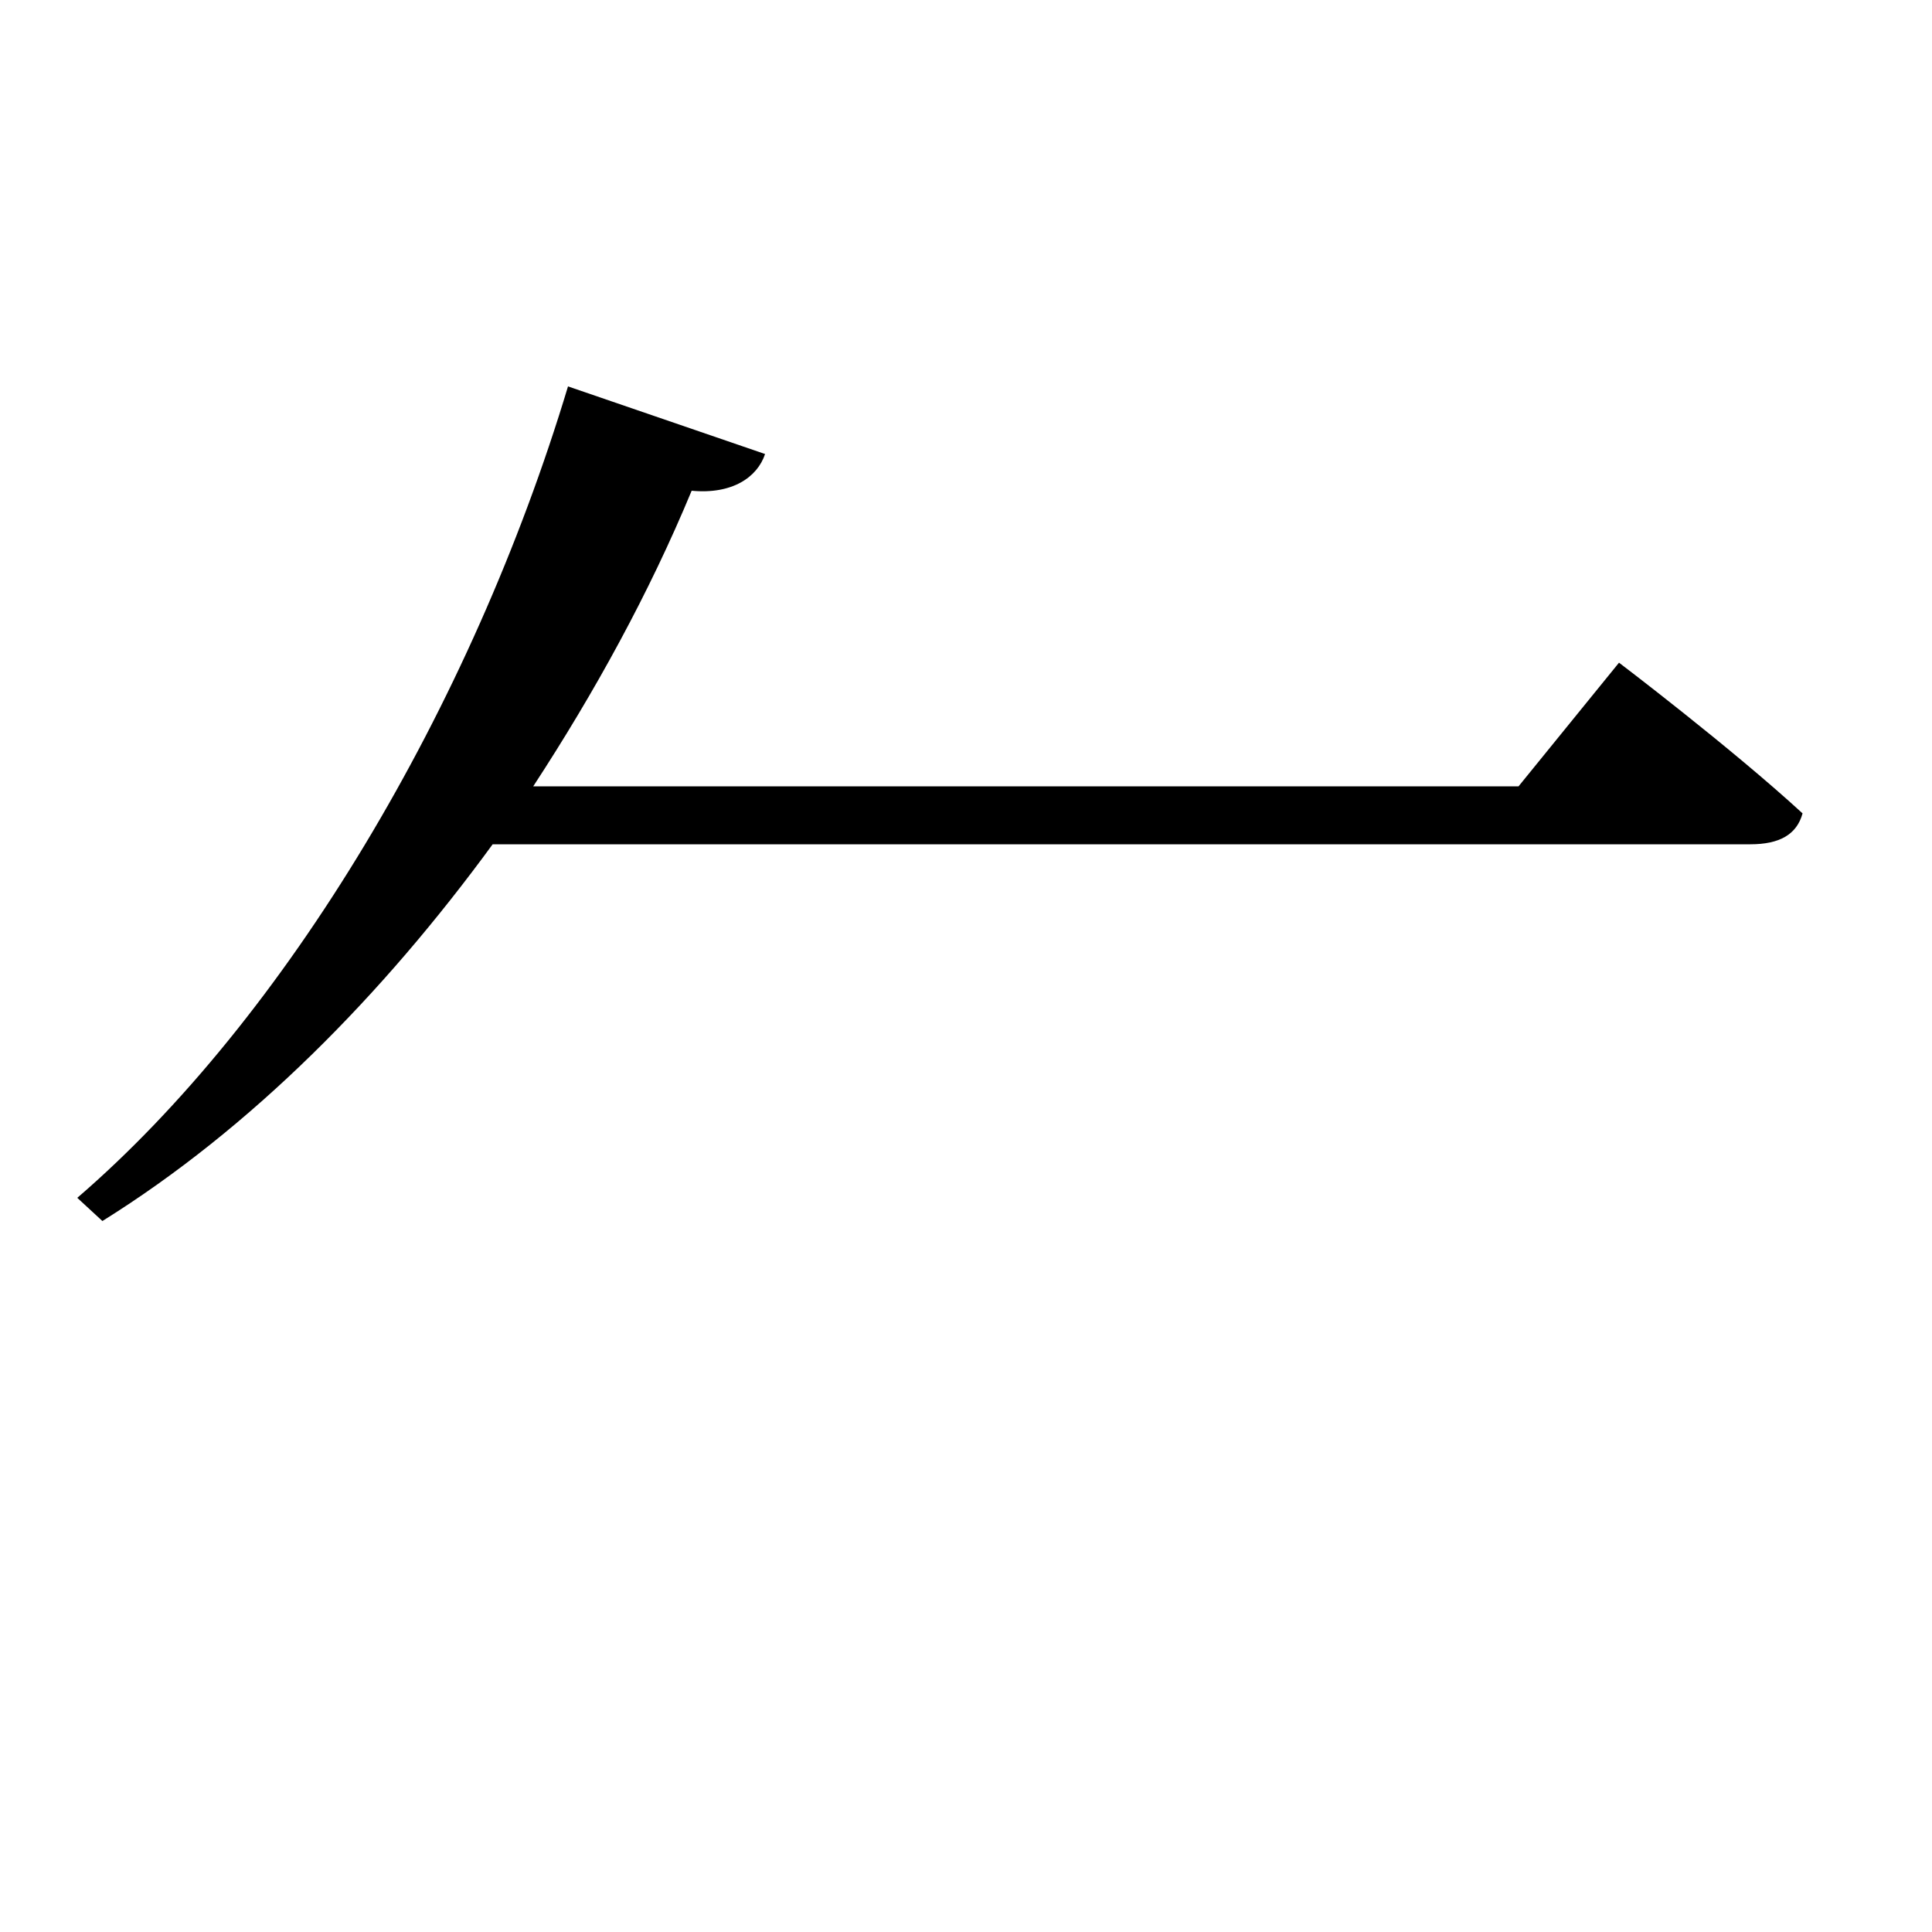 <svg xmlns="http://www.w3.org/2000/svg"
    viewBox="0 0 1000 1000">
  <!--
© 2017-2024 Adobe (http://www.adobe.com/).
Noto is a trademark of Google Inc.
This Font Software is licensed under the SIL Open Font License, Version 1.1. This Font Software is distributed on an "AS IS" BASIS, WITHOUT WARRANTIES OR CONDITIONS OF ANY KIND, either express or implied. See the SIL Open Font License for the specific language, permissions and limitations governing your use of this Font Software.
http://scripts.sil.org/OFL
  -->
<path d="M396 235L294 200C244 366 148 527 40 620L53 632C130 584 198 515 255 437L906 437C921 437 930 432 933 421 896 387 838 343 838 343L786 407 276 407C308 358 336 307 358 254 379 256 392 247 396 235Z"/>
</svg>